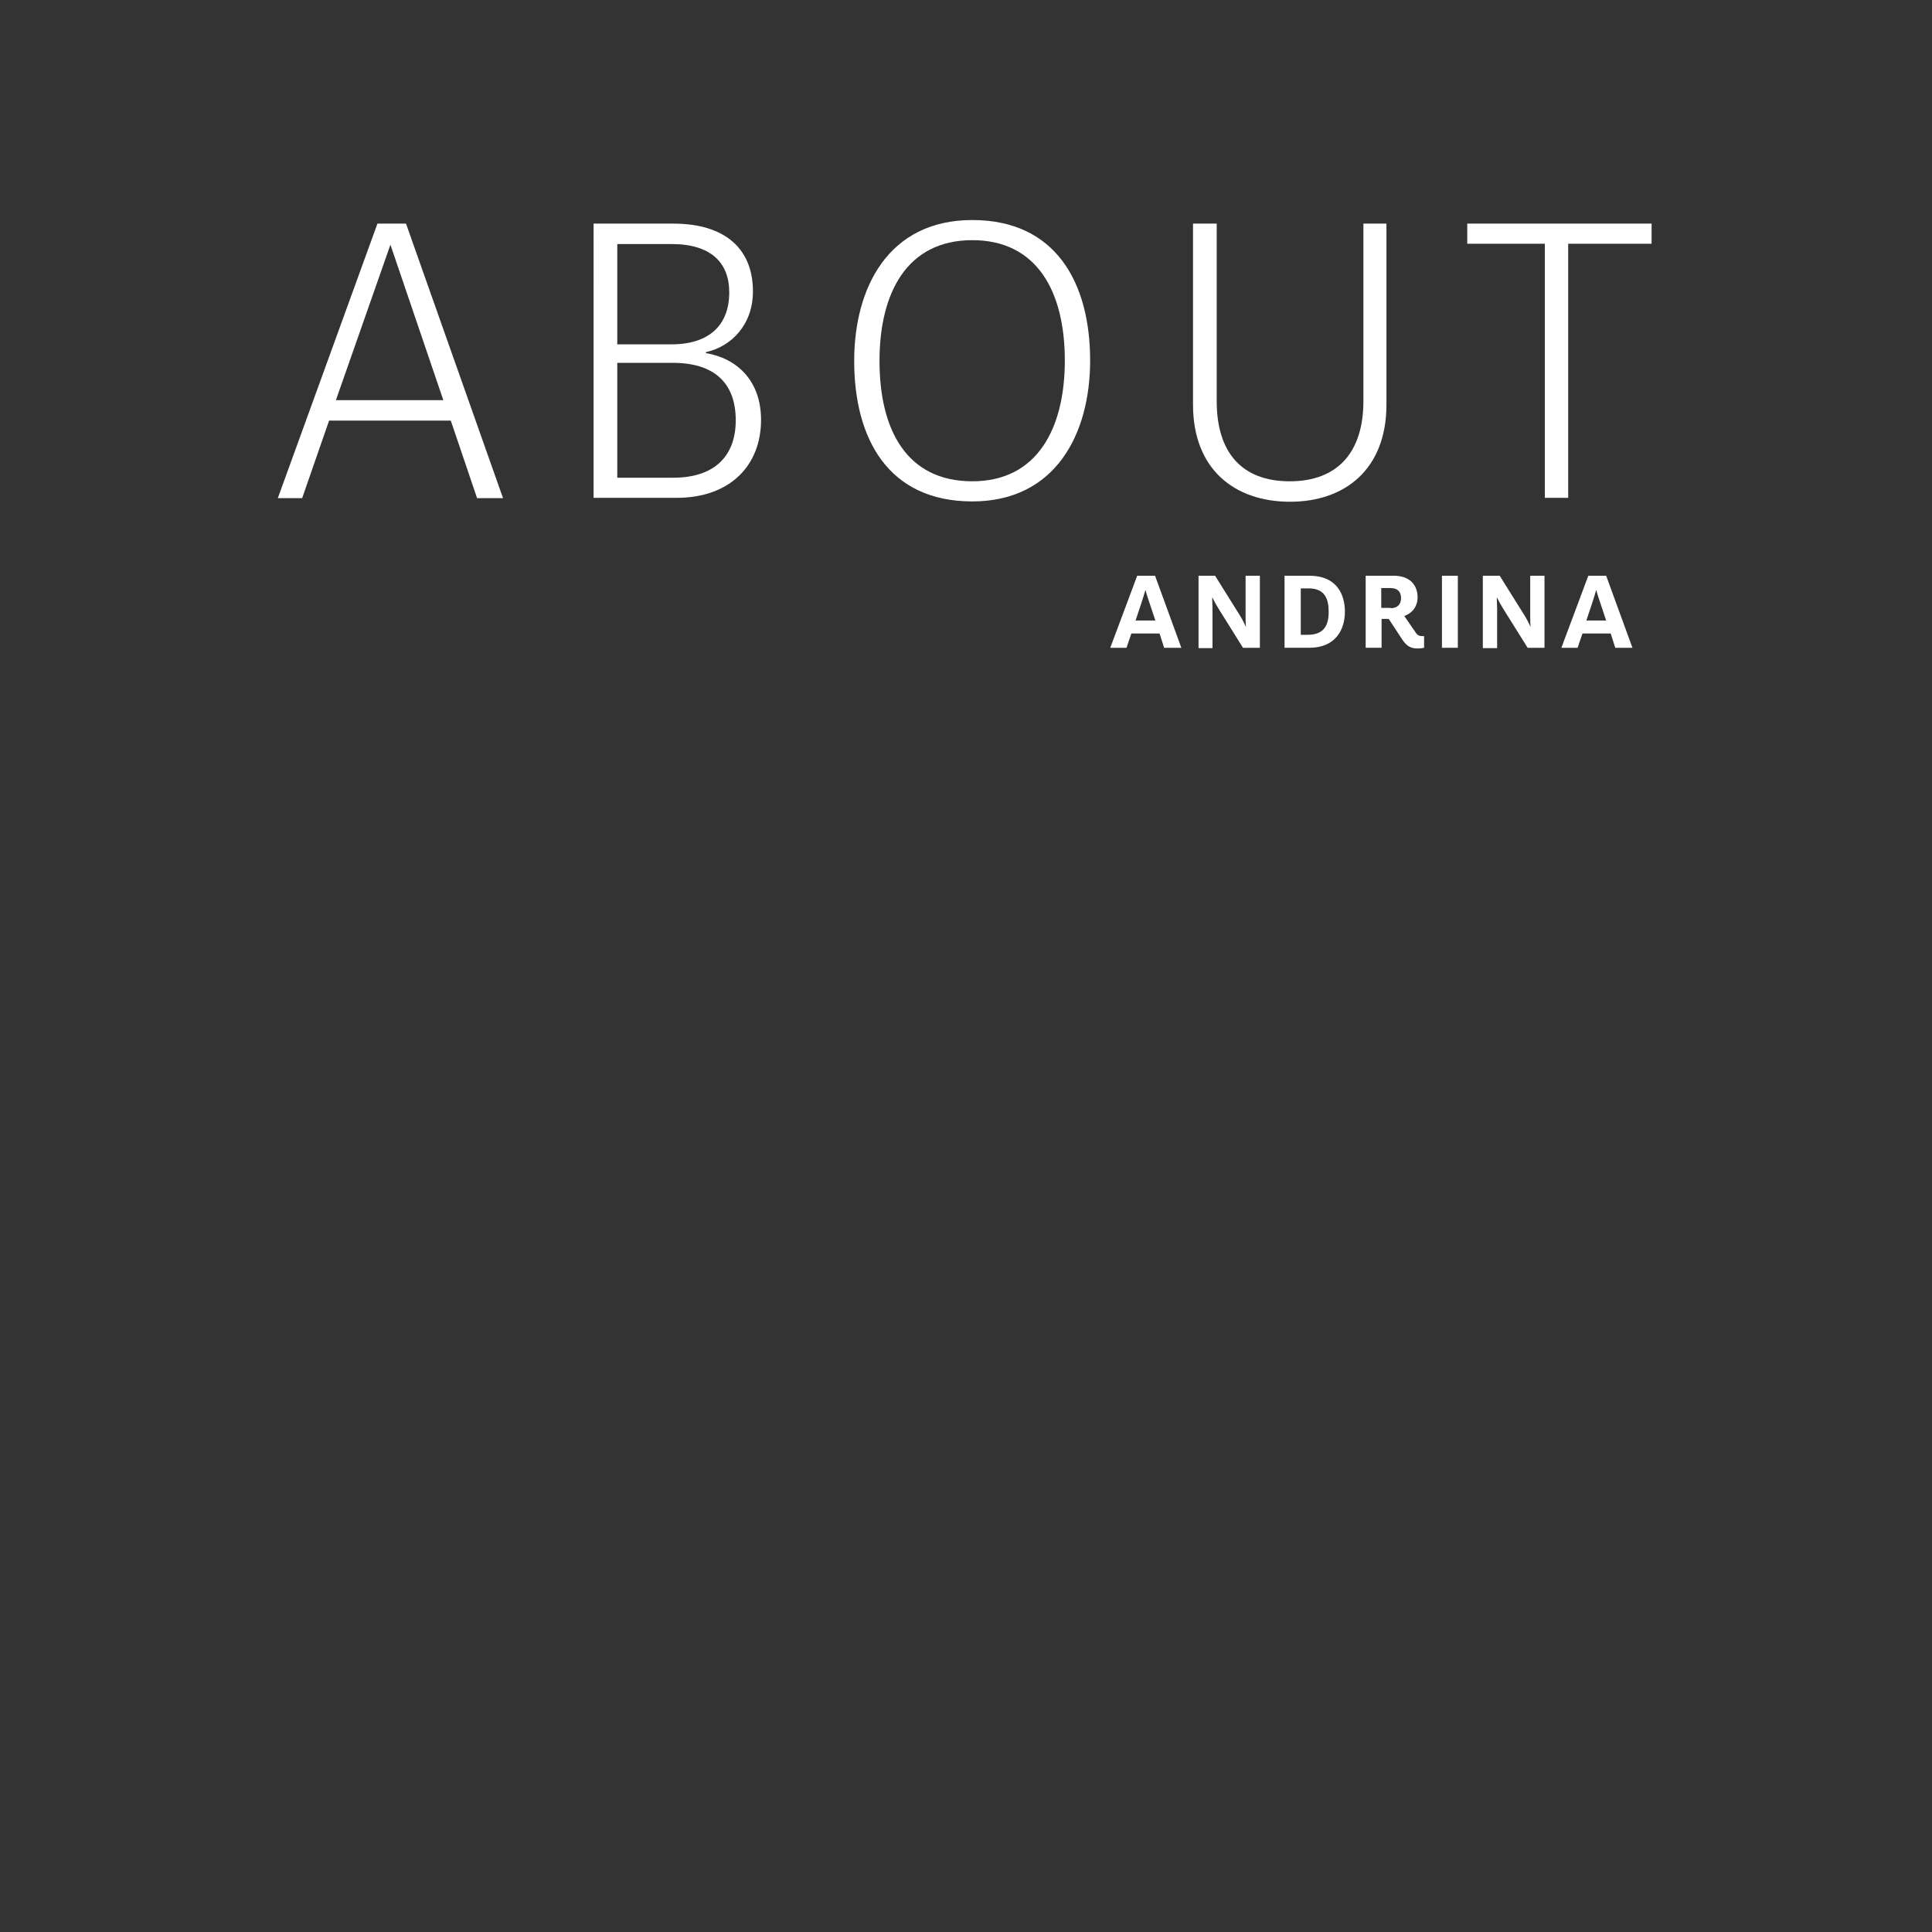 <?xml version="1.0" encoding="utf-8"?>
<!-- Generator: Adobe Illustrator 22.1.0, SVG Export Plug-In . SVG Version: 6.00 Build 0)  -->
<svg version="1.1" id="Ebene_1" xmlns="http://www.w3.org/2000/svg" xmlns:xlink="http://www.w3.org/1999/xlink" x="0px" y="0px"
	 viewBox="0 0 595.3 595.3" style="enable-background:new 0 0 595.3 595.3;" xml:space="preserve">
<rect x="0" y="0" width="595.3" height="595.3" fill="#333333" stroke="none"/>
<style type="text/css">
	.st0{enable-background:new    ;}
	.st1{fill:#FFFFFF;}
</style>
<g class="st0">
	<path class="st1" d="M116.3,68.9h8.8l29.9,84.6h-8l-8.1-23.9h-37.5l-8.3,23.9h-7.5L116.3,68.9z M103.5,123.3h33.1l-16.3-47.9
		L103.5,123.3z"/>
	<path class="st1" d="M182.8,68.9h24.6c16.2,0,24.6,7.9,24.6,20.9c0,10.3-6.7,17-14.5,18.7v0.3c9.5,1.6,17,8.4,17,20.6
		c0,13.7-9.2,24-26.1,24h-25.5V68.9H182.8z M190.2,106.1h16.7c11.7,0,17.8-6,17.8-16c0-9.2-5.7-14.9-17.7-14.9h-16.8V106.1z
		 M190.2,147.2h17.2c12.8,0,19.3-6.7,19.3-17.7c0-11.3-6.4-17.7-19.4-17.7h-17.1V147.2z"/>
	<path class="st1" d="M263.2,111.2c0-22.5,10.5-43.4,36.4-43.4c25.7,0,36.3,19.3,36.3,43.3c0,22.5-10.6,43.4-36.3,43.4
		C273.7,154.5,263.2,135.2,263.2,111.2z M328.1,111.1c0-21.3-8.6-37.1-28.5-37.1c-20.2,0-28.6,16.3-28.6,37.2
		c0,21.3,8.4,37.1,28.6,37.1C319.6,148.3,328.1,132,328.1,111.1z"/>
	<path class="st1" d="M367.6,124.7V68.9h7.3v54.7c0,15.8,7.7,24.7,22.5,24.7s22.7-9,22.7-24.7V68.9h7.1v55.8
		c0,19.7-12.6,29.9-29.7,29.9S367.6,144.6,367.6,124.7z"/>
	<path class="st1" d="M476,75.1h-23.9v-6.2h56.8v6.2h-25.7v78.3H476V75.1z"/>
</g>
<g class="st0">
	<path class="st1" d="M350.4,177.4h5.5l8.1,22.2h-5.3l-1.4-4.4h-8.7l-1.5,4.4h-5L350.4,177.4z M356,191.2l-1.9-5.7
		c-0.4-1.3-0.9-2.6-1.1-3.6h-0.1c-0.3,1-0.7,2.4-1.1,3.6l-1.9,5.7H356z"/>
	<path class="st1" d="M369.2,177.4h5.2l7.5,12c0.7,1.1,1.5,2.6,1.9,3.6h0.1c-0.1-1-0.1-2.4-0.1-3.4v-12.2h4.4v22.2H383l-7.5-12
		c-0.7-1.1-1.4-2.4-1.9-3.4h-0.1c0,1,0.1,2.1,0.1,3.2v12.3h-4.3v-22.3H369.2z"/>
	<path class="st1" d="M395.8,177.4h7.7c8,0,10.9,5.3,10.9,11.1c0,5.4-2.8,11.1-11,11.1h-7.6V177.4z M402.9,195.6
		c5.2,0,6.5-3.1,6.5-7.1s-1.2-7.2-6.2-7.2h-2.4v14.3H402.9z"/>
	<path class="st1" d="M431.9,196.8l-4-6.1h-2.2v8.9h-4.9v-22.2h8.7c4.6,0,7.3,2.6,7.3,6.7c0,2.2-1.1,4.6-4.1,5.7l3.5,5.1
		c0.6,0.9,1.2,1.1,2,1.1c0.2,0,0.4,0,0.6,0v3.6c-0.5,0.1-1.1,0.2-1.6,0.2C434.9,199.9,433.5,199.3,431.9,196.8z M428.5,187.4
		c2.2,0,3.2-1.3,3.2-3.1c0-1.9-1-3.1-3.2-3.1h-2.9v6.1h2.9V187.4z"/>
	<path class="st1" d="M444.3,177.4h4.9v22.2h-4.9V177.4z"/>
	<path class="st1" d="M456.9,177.4h5.2l7.5,12c0.7,1.1,1.5,2.6,1.9,3.6h0.1c-0.1-1-0.1-2.4-0.1-3.4v-12.2h4.4v22.2h-5.2l-7.5-12
		c-0.7-1.1-1.4-2.4-1.9-3.4h-0.1c0,1,0.1,2.1,0.1,3.2v12.3h-4.4V177.4z"/>
	<path class="st1" d="M489.4,177.4h5.5l8.1,22.2h-5.3l-1.4-4.4h-8.7l-1.5,4.4h-5L489.4,177.4z M494.9,191.2l-1.9-5.7
		c-0.4-1.3-0.9-2.6-1.1-3.6h-0.1c-0.3,1-0.7,2.4-1.1,3.6l-1.9,5.7H494.9z"/>
</g>
</svg>
